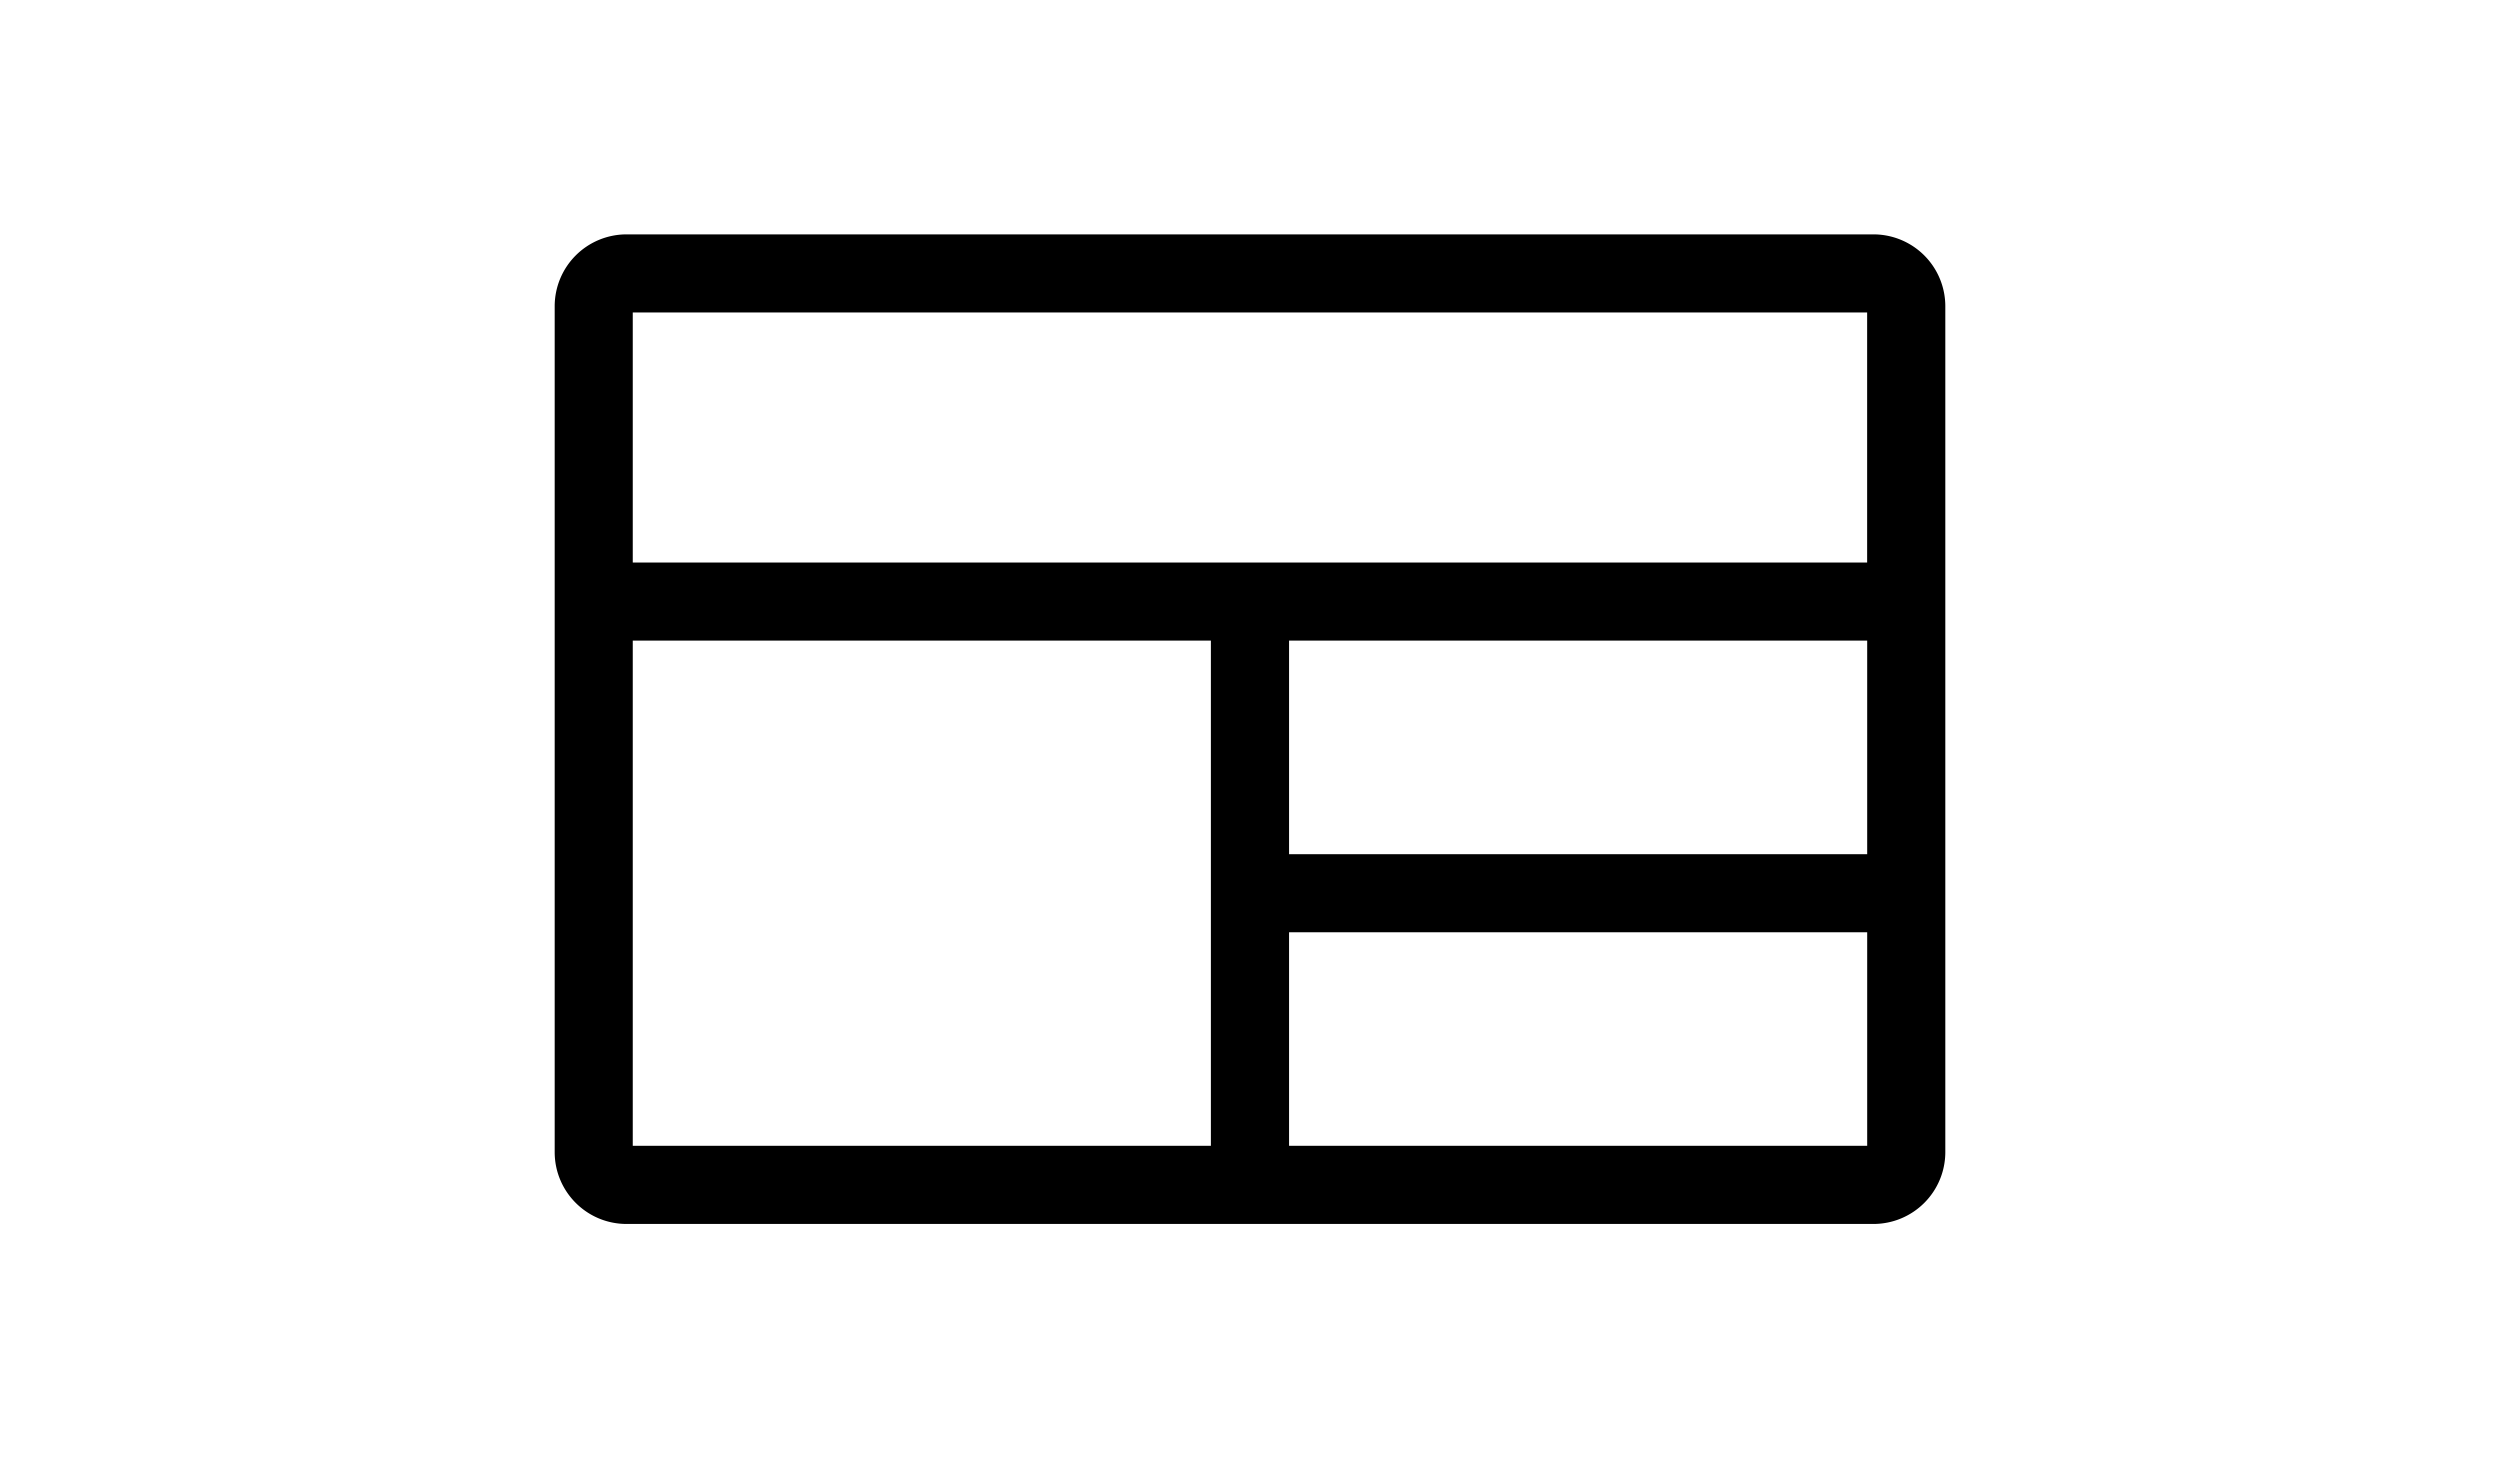 <svg width="48" height="28" viewBox="0 0 48 28" fill="none" xmlns="http://www.w3.org/2000/svg"><path fill-rule="evenodd" clip-rule="evenodd" d="M35.97 4.5H12.03a1.38 1.38 0 0 0-1.38 1.38V22.12c0 .762.618 1.38 1.38 1.38h23.94a1.38 1.38 0 0 0 1.38-1.38V5.88a1.38 1.38 0 0 0-1.38-1.38Zm-.12 11.9v-4.1h-11.1v4.1h11.1Zm-11.1 1.5h11.1V22h-11.1v-4.1ZM12.149 22v-9.7h11.1V22h-11.1Zm0-11.2h23.7V5.999h-23.7V10.8Z" fill="#000"/></svg>